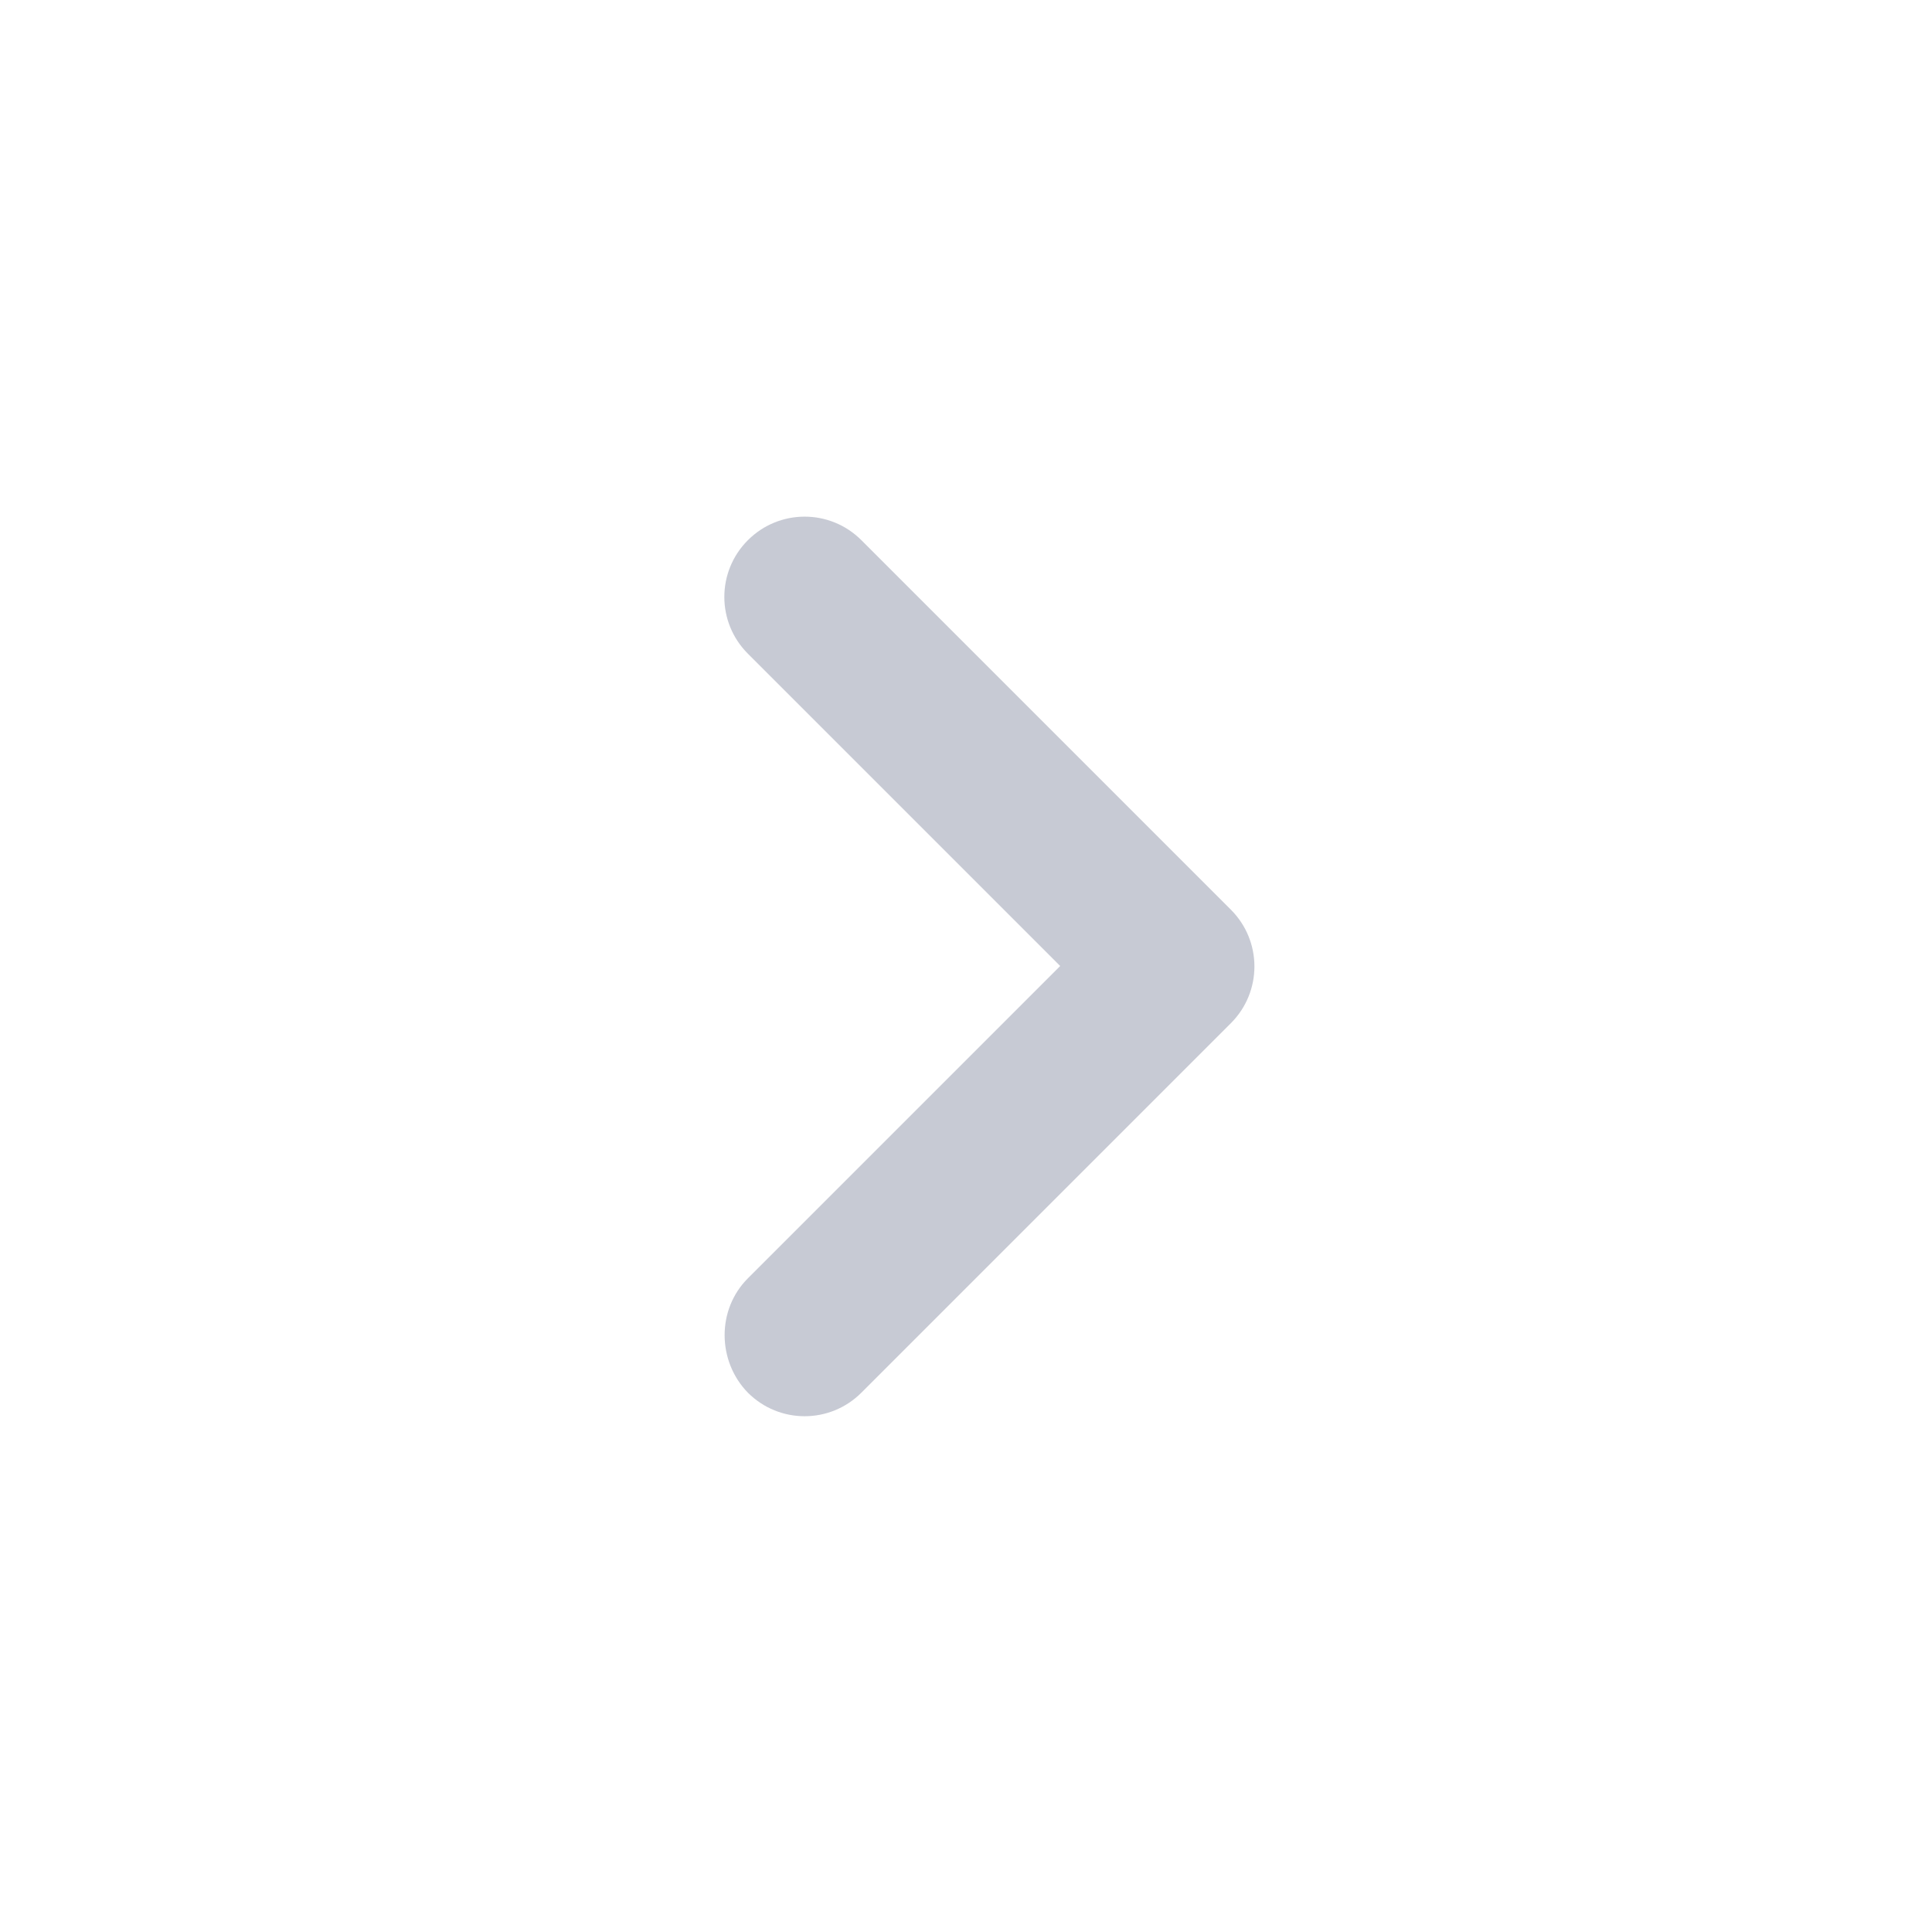 <svg viewBox="0 0 20 20" fill="none" xmlns="http://www.w3.org/2000/svg">
<g opacity="0.5">
<path d="M7.742 13.233L10.975 10L7.742 6.767C7.417 6.442 7.417 5.917 7.742 5.592C8.067 5.267 8.592 5.267 8.917 5.592L12.742 9.417C13.067 9.742 13.067 10.267 12.742 10.592L8.917 14.417C8.592 14.742 8.067 14.742 7.742 14.417C7.425 14.092 7.417 13.558 7.742 13.233Z" fill="#9095A9"/>
</g>
</svg>
